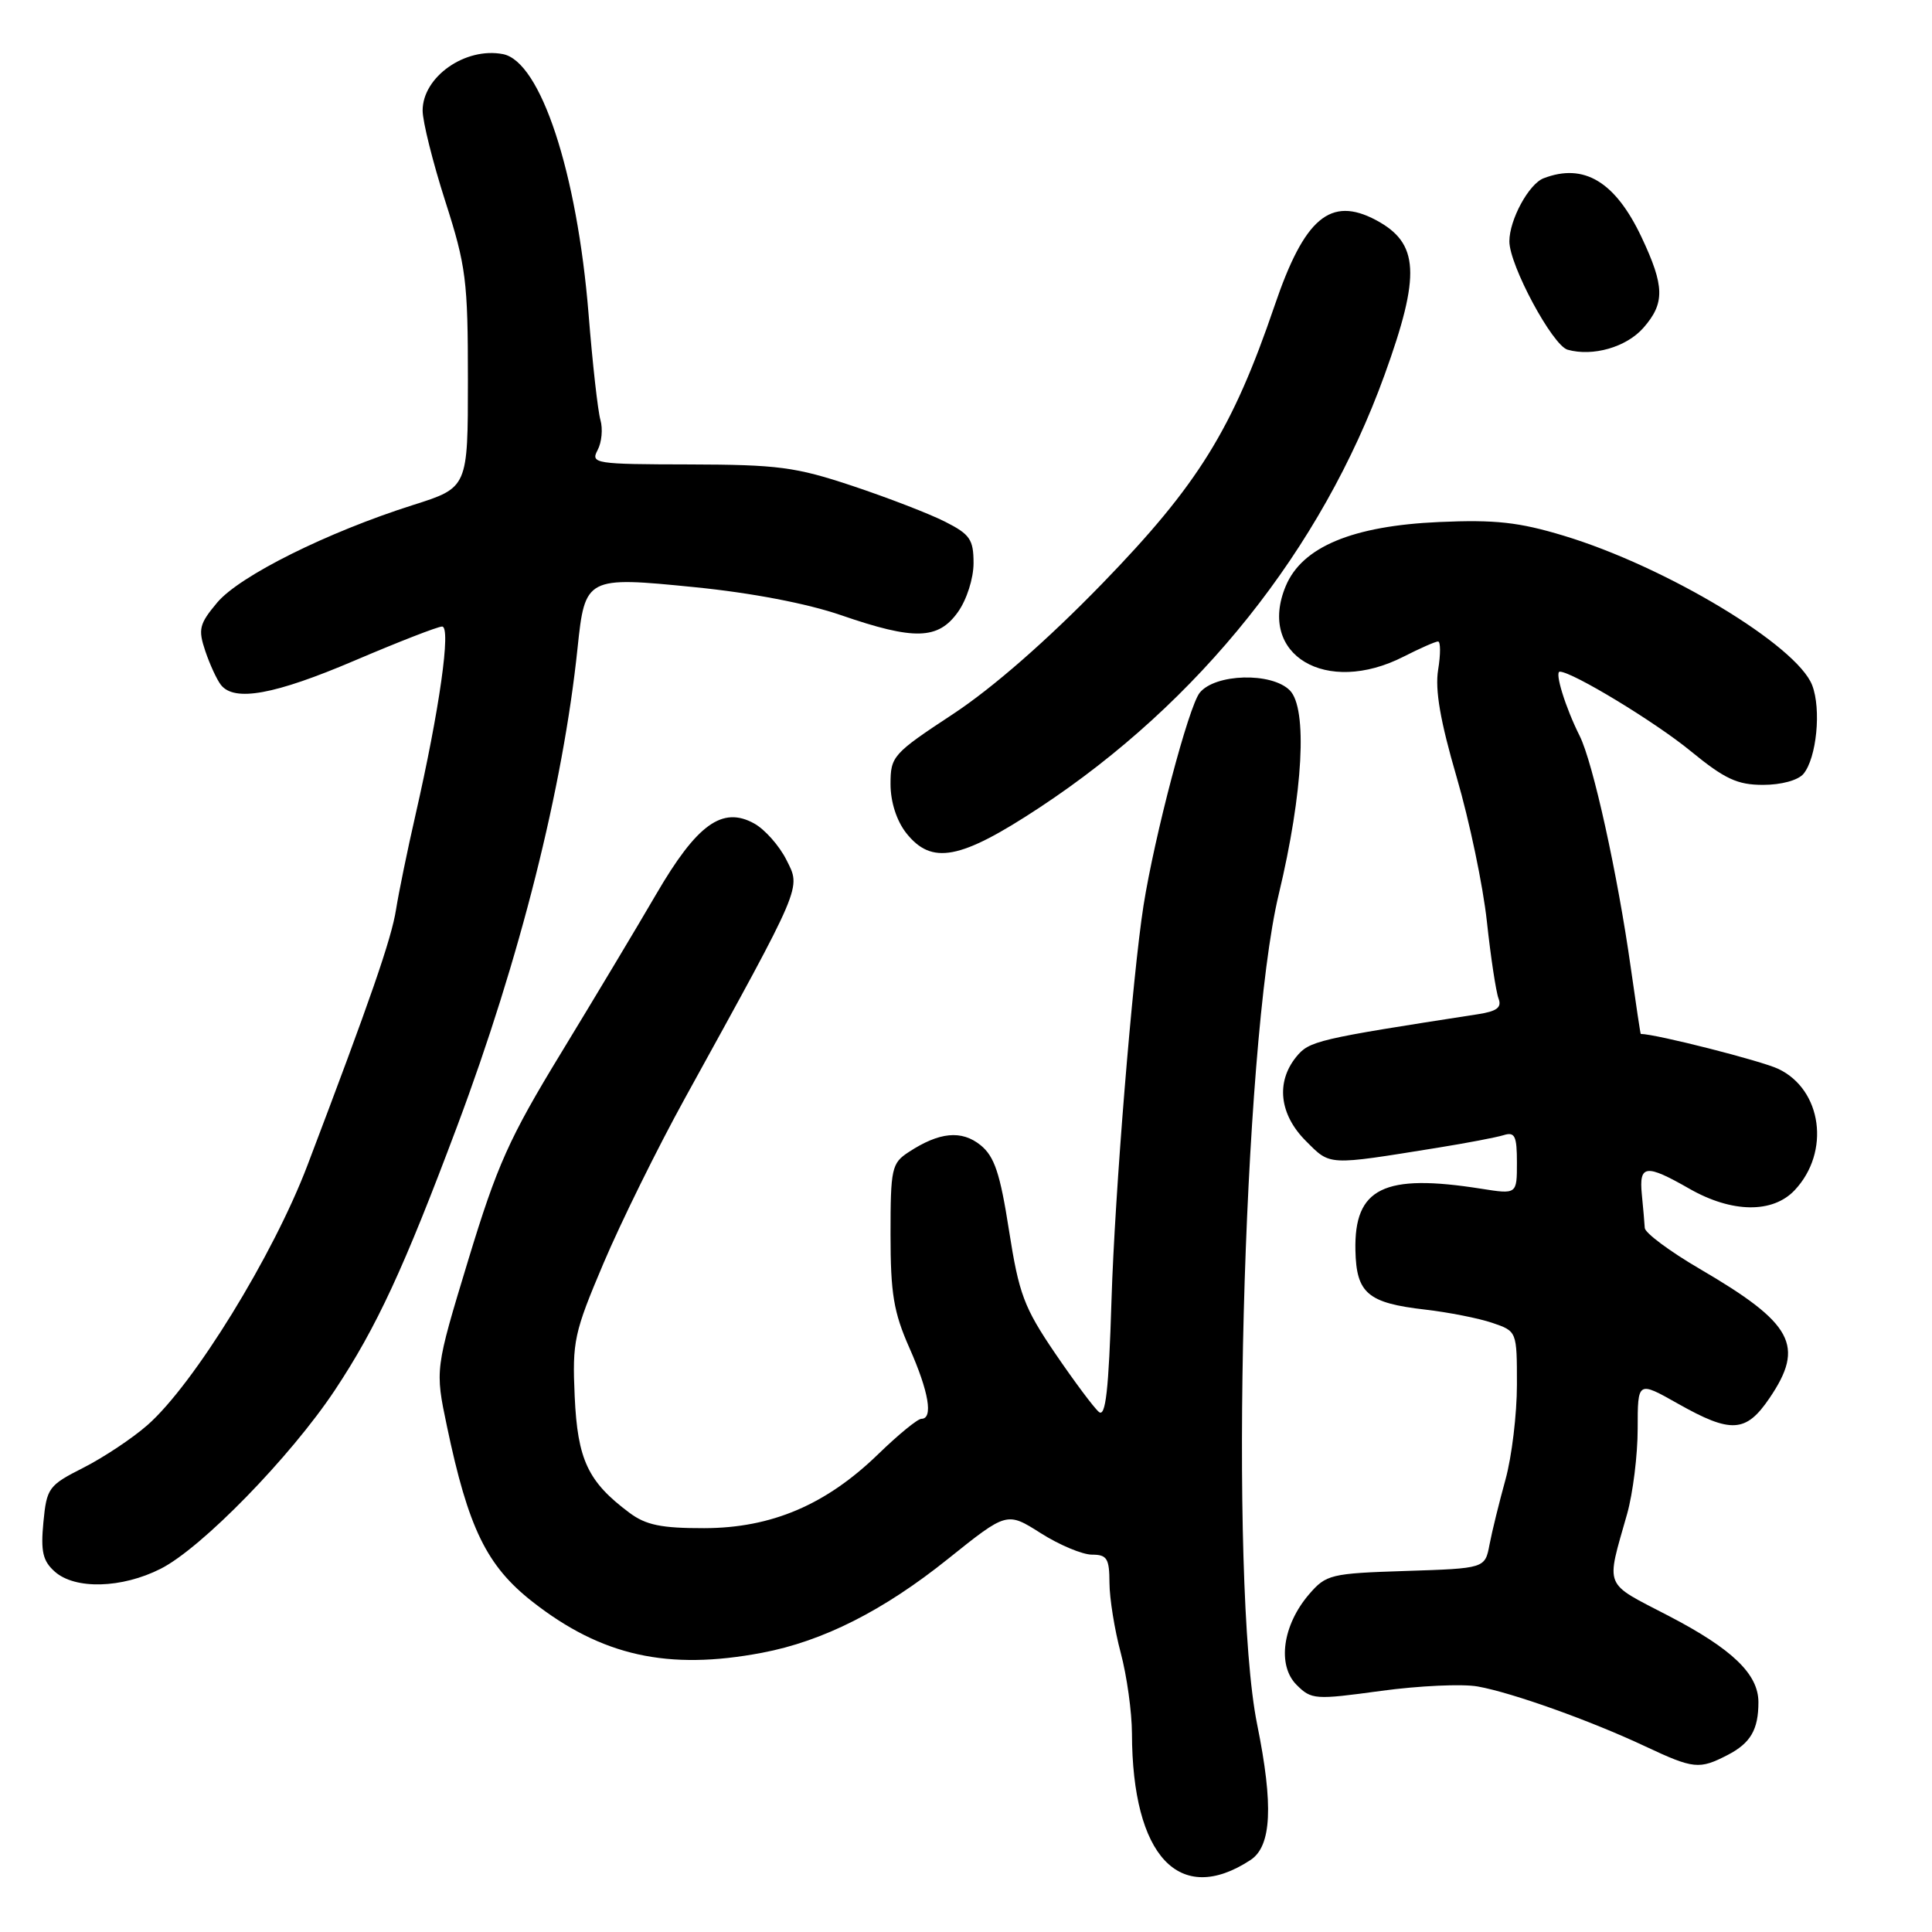 <?xml version="1.0" encoding="UTF-8" standalone="no"?>
<!DOCTYPE svg PUBLIC "-//W3C//DTD SVG 1.1//EN" "http://www.w3.org/Graphics/SVG/1.1/DTD/svg11.dtd" >
<svg xmlns="http://www.w3.org/2000/svg" xmlns:xlink="http://www.w3.org/1999/xlink" version="1.1" viewBox="0 0 256 256">
 <g >
 <path fill="currentColor"
d=" M 165.70 246.46 C 168.49 244.63 168.76 239.25 166.58 228.50 C 162.81 209.85 164.66 138.37 169.44 118.50 C 172.68 105.00 173.28 93.85 170.90 91.47 C 168.48 89.05 161.02 89.26 158.97 91.79 C 157.50 93.60 152.99 110.71 151.52 120.00 C 150.06 129.33 147.71 158.18 147.28 172.28 C 146.91 184.26 146.50 187.83 145.61 187.09 C 144.96 186.55 142.35 183.05 139.80 179.31 C 135.68 173.24 135.02 171.47 133.70 163.05 C 132.52 155.46 131.77 153.24 129.93 151.74 C 127.41 149.71 124.47 149.99 120.40 152.66 C 118.15 154.13 118.00 154.82 118.00 163.59 C 118.00 171.39 118.41 173.88 120.50 178.60 C 123.08 184.42 123.68 188.00 122.09 188.00 C 121.59 188.00 119.04 190.09 116.41 192.64 C 109.47 199.39 102.24 202.47 93.32 202.49 C 87.62 202.50 85.58 202.08 83.39 200.44 C 77.90 196.34 76.53 193.43 76.15 185.04 C 75.82 177.71 76.06 176.60 79.98 167.36 C 82.28 161.94 87.13 152.10 90.77 145.50 C 106.49 116.96 106.14 117.79 104.21 113.95 C 103.27 112.07 101.35 109.90 99.94 109.12 C 95.72 106.78 92.35 109.21 86.94 118.50 C 84.38 122.90 78.71 132.35 74.36 139.50 C 67.45 150.84 65.88 154.35 62.04 166.98 C 57.64 181.47 57.64 181.47 59.22 188.98 C 62.05 202.49 64.48 207.48 70.57 212.25 C 79.73 219.42 88.50 221.37 100.98 219.00 C 109.03 217.48 117.07 213.42 125.63 206.55 C 133.42 200.31 133.42 200.31 137.90 203.15 C 140.37 204.72 143.43 206.00 144.70 206.00 C 146.69 206.00 147.00 206.51 147.01 209.75 C 147.02 211.81 147.69 215.97 148.50 219.00 C 149.31 222.03 149.98 226.84 149.99 229.70 C 150.03 245.98 156.27 252.64 165.70 246.46 Z  M 228.93 232.54 C 231.96 230.97 233.00 229.19 233.00 225.55 C 233.00 221.83 229.54 218.50 221.12 214.12 C 212.37 209.57 212.78 210.59 215.61 200.57 C 216.37 197.86 217.00 192.79 217.00 189.31 C 217.00 182.98 217.00 182.98 222.33 185.99 C 229.38 189.97 231.35 189.85 234.46 185.27 C 239.20 178.30 237.61 175.37 225.22 168.13 C 221.25 165.81 217.97 163.37 217.94 162.71 C 217.90 162.04 217.73 160.04 217.55 158.25 C 217.17 154.32 218.08 154.21 223.85 157.51 C 229.48 160.73 234.90 160.80 237.81 157.70 C 242.56 152.65 241.44 144.38 235.63 141.63 C 233.37 140.56 219.45 137.02 217.41 137.00 C 217.36 137.00 216.77 133.06 216.09 128.25 C 214.35 115.87 211.08 101.03 209.31 97.50 C 207.43 93.76 205.96 89.00 206.68 89.00 C 208.33 89.00 219.35 95.68 224.03 99.53 C 228.54 103.22 230.20 104.00 233.62 104.00 C 236.03 104.00 238.26 103.39 238.97 102.54 C 240.71 100.44 241.35 93.96 240.12 90.79 C 238.09 85.52 220.71 75.06 207.19 70.98 C 201.27 69.19 198.11 68.84 190.69 69.17 C 179.21 69.68 172.54 72.46 170.37 77.65 C 166.56 86.77 175.71 92.25 186.00 87.00 C 188.16 85.90 190.20 85.00 190.55 85.00 C 190.89 85.00 190.90 86.69 190.56 88.75 C 190.13 91.42 190.84 95.52 193.02 103.00 C 194.71 108.78 196.51 117.37 197.02 122.11 C 197.53 126.84 198.23 131.43 198.56 132.30 C 199.02 133.49 198.36 134.00 195.83 134.39 C 174.48 137.69 173.48 137.92 171.75 140.05 C 169.04 143.40 169.53 147.68 173.03 151.18 C 176.33 154.48 175.77 154.45 190.50 152.08 C 194.35 151.46 198.29 150.71 199.25 150.41 C 200.73 149.95 201.00 150.52 201.00 154.06 C 201.00 158.26 201.00 158.26 196.25 157.51 C 183.36 155.47 179.42 157.41 179.60 165.68 C 179.72 171.37 181.23 172.66 188.86 173.53 C 191.96 173.89 195.96 174.68 197.75 175.29 C 201.00 176.40 201.00 176.40 201.00 183.48 C 201.00 187.38 200.32 193.02 199.49 196.03 C 198.66 199.04 197.70 202.92 197.37 204.66 C 196.77 207.82 196.77 207.82 186.29 208.16 C 176.30 208.48 175.72 208.63 173.46 211.25 C 169.95 215.33 169.21 220.66 171.80 223.25 C 173.77 225.22 174.23 225.25 183.00 224.05 C 188.03 223.37 193.80 223.10 195.82 223.47 C 200.42 224.30 210.77 228.00 218.00 231.40 C 224.41 234.41 225.16 234.49 228.93 232.54 Z  M 21.29 207.87 C 26.70 205.14 38.48 193.06 44.36 184.22 C 49.89 175.89 53.52 168.06 60.58 149.22 C 68.90 127.02 74.60 104.36 76.53 85.86 C 77.51 76.46 77.70 76.37 92.00 77.80 C 99.57 78.55 106.96 79.97 111.43 81.51 C 121.14 84.86 124.31 84.78 126.93 81.10 C 128.10 79.46 129.00 76.63 129.00 74.62 C 129.00 71.49 128.53 70.80 125.25 69.14 C 123.19 68.09 117.67 65.96 113.00 64.40 C 105.42 61.87 103.08 61.57 91.34 61.54 C 78.84 61.52 78.24 61.42 79.18 59.65 C 79.73 58.63 79.90 56.83 79.56 55.65 C 79.22 54.47 78.51 48.16 77.99 41.62 C 76.47 22.84 71.63 8.13 66.64 7.17 C 61.65 6.21 56.00 10.18 56.00 14.65 C 56.00 16.10 57.35 21.51 59.00 26.66 C 61.76 35.26 62.00 37.18 62.00 50.32 C 62.00 64.61 62.00 64.61 54.75 66.91 C 43.37 70.52 31.77 76.30 28.79 79.83 C 26.40 82.68 26.23 83.37 27.20 86.26 C 27.80 88.04 28.73 90.06 29.27 90.75 C 31.05 93.03 36.40 92.05 47.01 87.52 C 52.78 85.06 57.98 83.03 58.58 83.02 C 59.80 83.00 58.24 94.02 55.05 108.00 C 53.98 112.67 52.83 118.30 52.48 120.50 C 51.87 124.41 49.09 132.43 40.75 154.38 C 36.21 166.34 25.68 183.44 19.54 188.83 C 17.55 190.58 13.74 193.11 11.07 194.47 C 6.43 196.82 6.19 197.15 5.75 201.71 C 5.38 205.58 5.67 206.84 7.26 208.25 C 9.94 210.64 16.14 210.48 21.29 207.87 Z  M 137.71 107.03 C 158.93 93.05 175.10 72.79 183.46 49.68 C 188.28 36.36 188.05 32.22 182.32 29.16 C 176.29 25.96 172.84 28.87 168.89 40.50 C 163.30 56.90 158.76 64.23 146.05 77.33 C 138.76 84.84 131.55 91.14 126.29 94.61 C 118.30 99.87 118.00 100.21 118.00 103.90 C 118.00 106.26 118.80 108.74 120.07 110.37 C 123.45 114.65 127.22 113.94 137.71 107.03 Z  M 217.75 43.45 C 220.63 40.17 220.58 37.93 217.50 31.40 C 214.02 24.06 209.88 21.57 204.54 23.62 C 202.58 24.37 200.00 29.12 200.00 31.98 C 200.00 35.15 205.72 45.78 207.72 46.34 C 211.07 47.28 215.50 46.00 217.75 43.45 Z "/>
</g>
</svg>